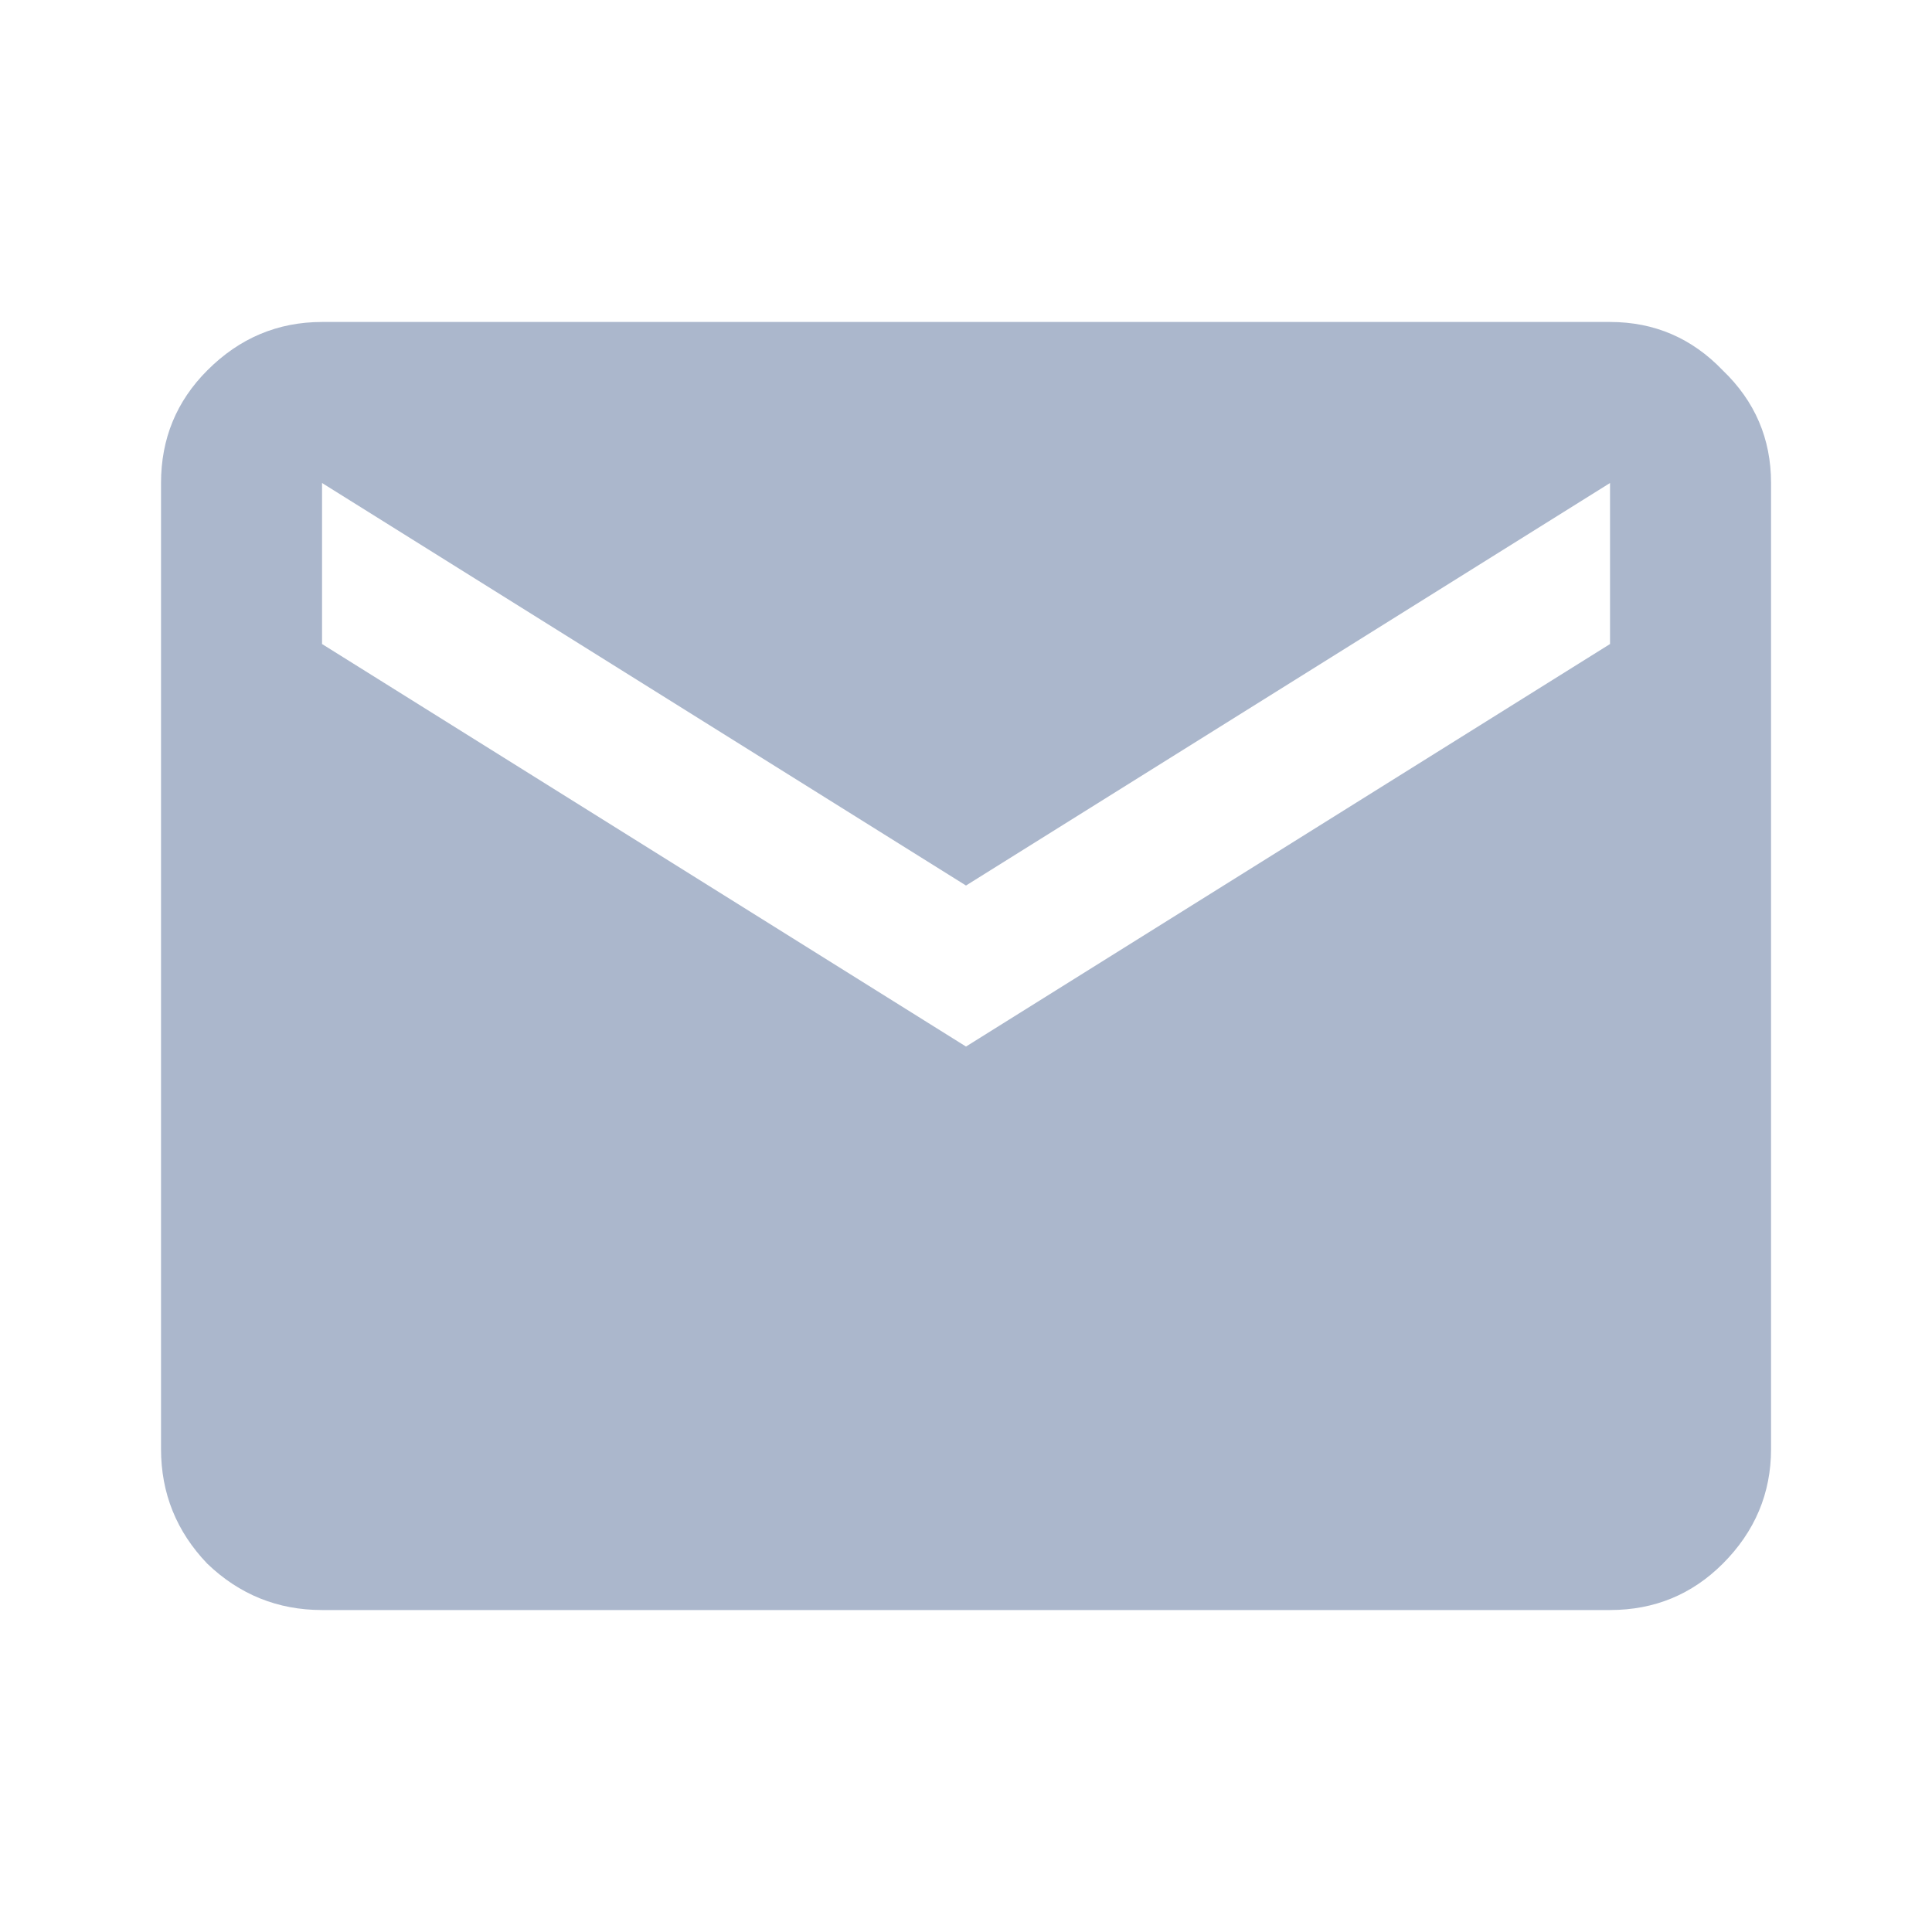 <svg width="26" height="26" viewBox="0 0 26 26" fill="none" xmlns="http://www.w3.org/2000/svg">
<path d="M4.334 21.667C3.738 21.667 3.223 21.459 2.79 21.044C2.375 20.611 2.167 20.096 2.167 19.5V6.5C2.167 5.904 2.375 5.399 2.79 4.984C3.223 4.55 3.738 4.333 4.334 4.333H21.667C22.263 4.333 22.768 4.55 23.184 4.984C23.617 5.399 23.834 5.904 23.834 6.5V19.5C23.834 20.096 23.617 20.611 23.184 21.044C22.768 21.459 22.263 21.667 21.667 21.667H4.334ZM13 14.084L21.667 8.667V6.5L13 11.917L4.334 6.5V8.667L13 14.084Z" fill="#ABB7CC"/>
</svg>

